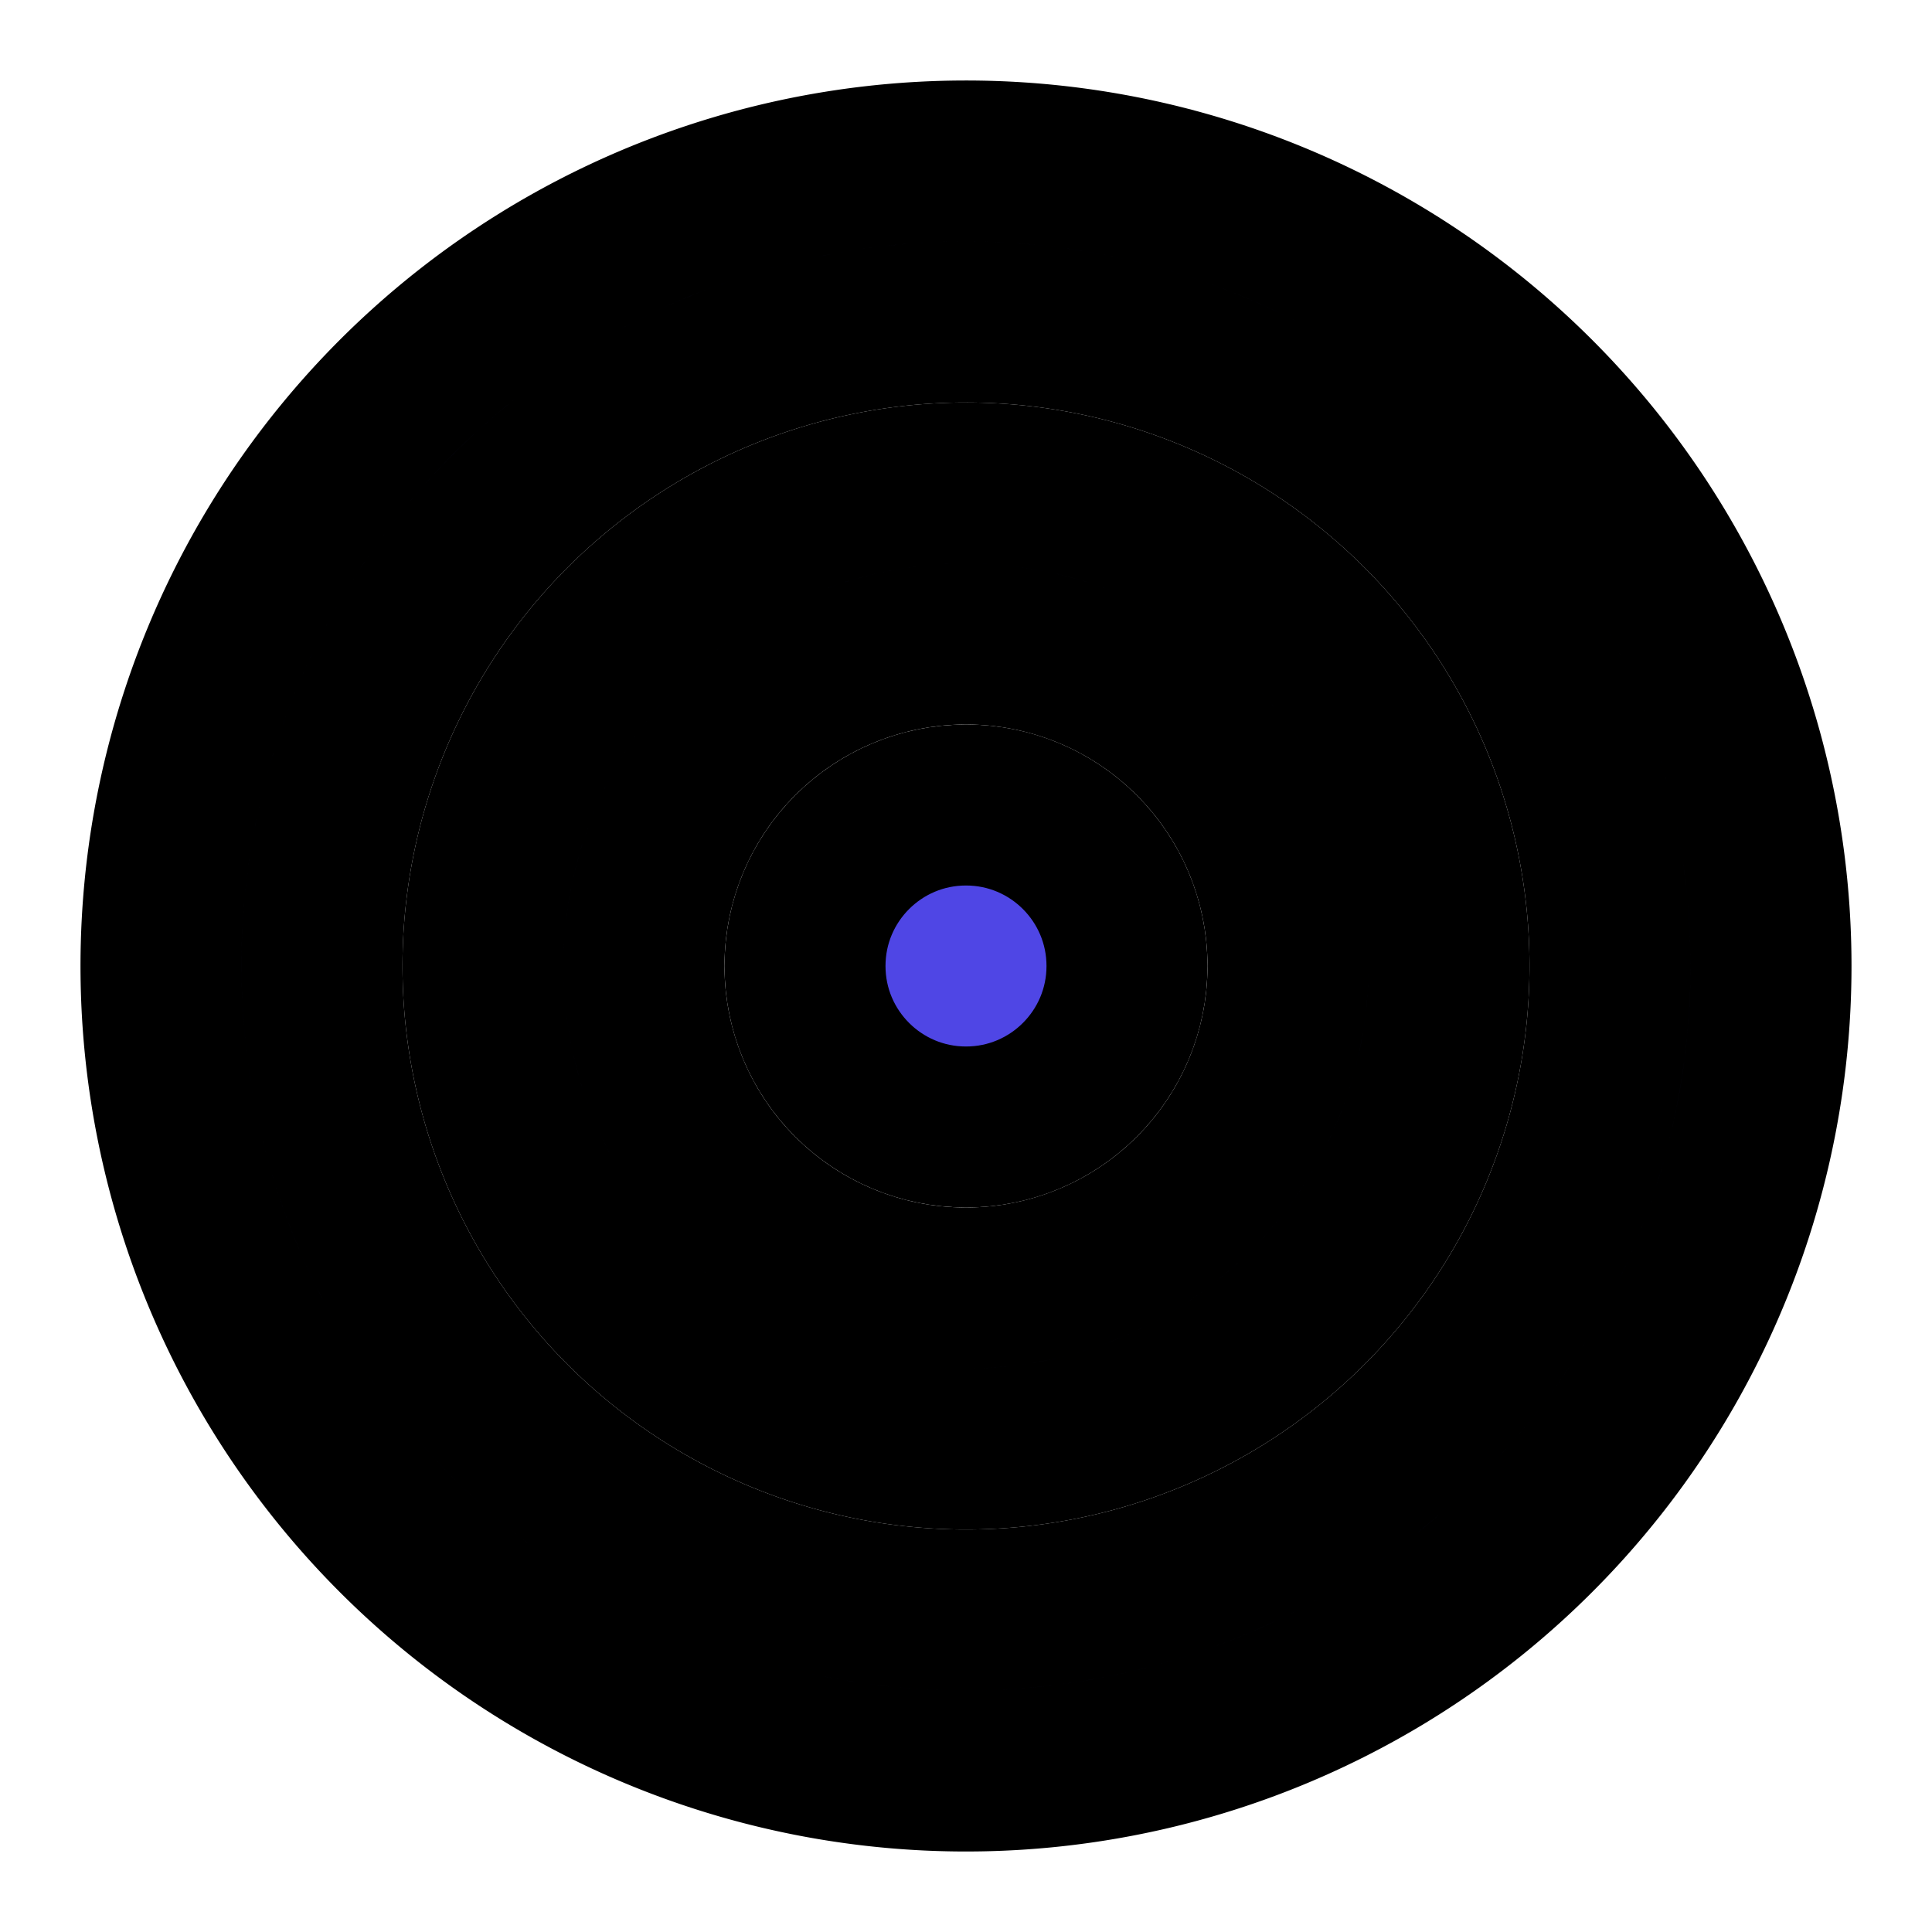 <svg xmlns="http://www.w3.org/2000/svg" width="32" height="32" viewBox="0 0 24 24" fill="none" stroke="currentColor" stroke-width="2" stroke-linecap="round" stroke-linejoin="round">
  <path d="M12 2a10 10 0 1 0 10 10 10 10 0 0 0-10-10zm0 18a8 8 0 1 1 8-8 8 8 0 0 1-8 8z" fill="#4F46E5"/>
  <path d="M12 6a6 6 0 1 0 6 6 6 6 0 0 0-6-6zm0 10a4 4 0 1 1 4-4 4 4 0 0 1-4 4z" fill="#4F46E5"/>
  <circle cx="12" cy="12" r="2" fill="#4F46E5"/>
</svg>